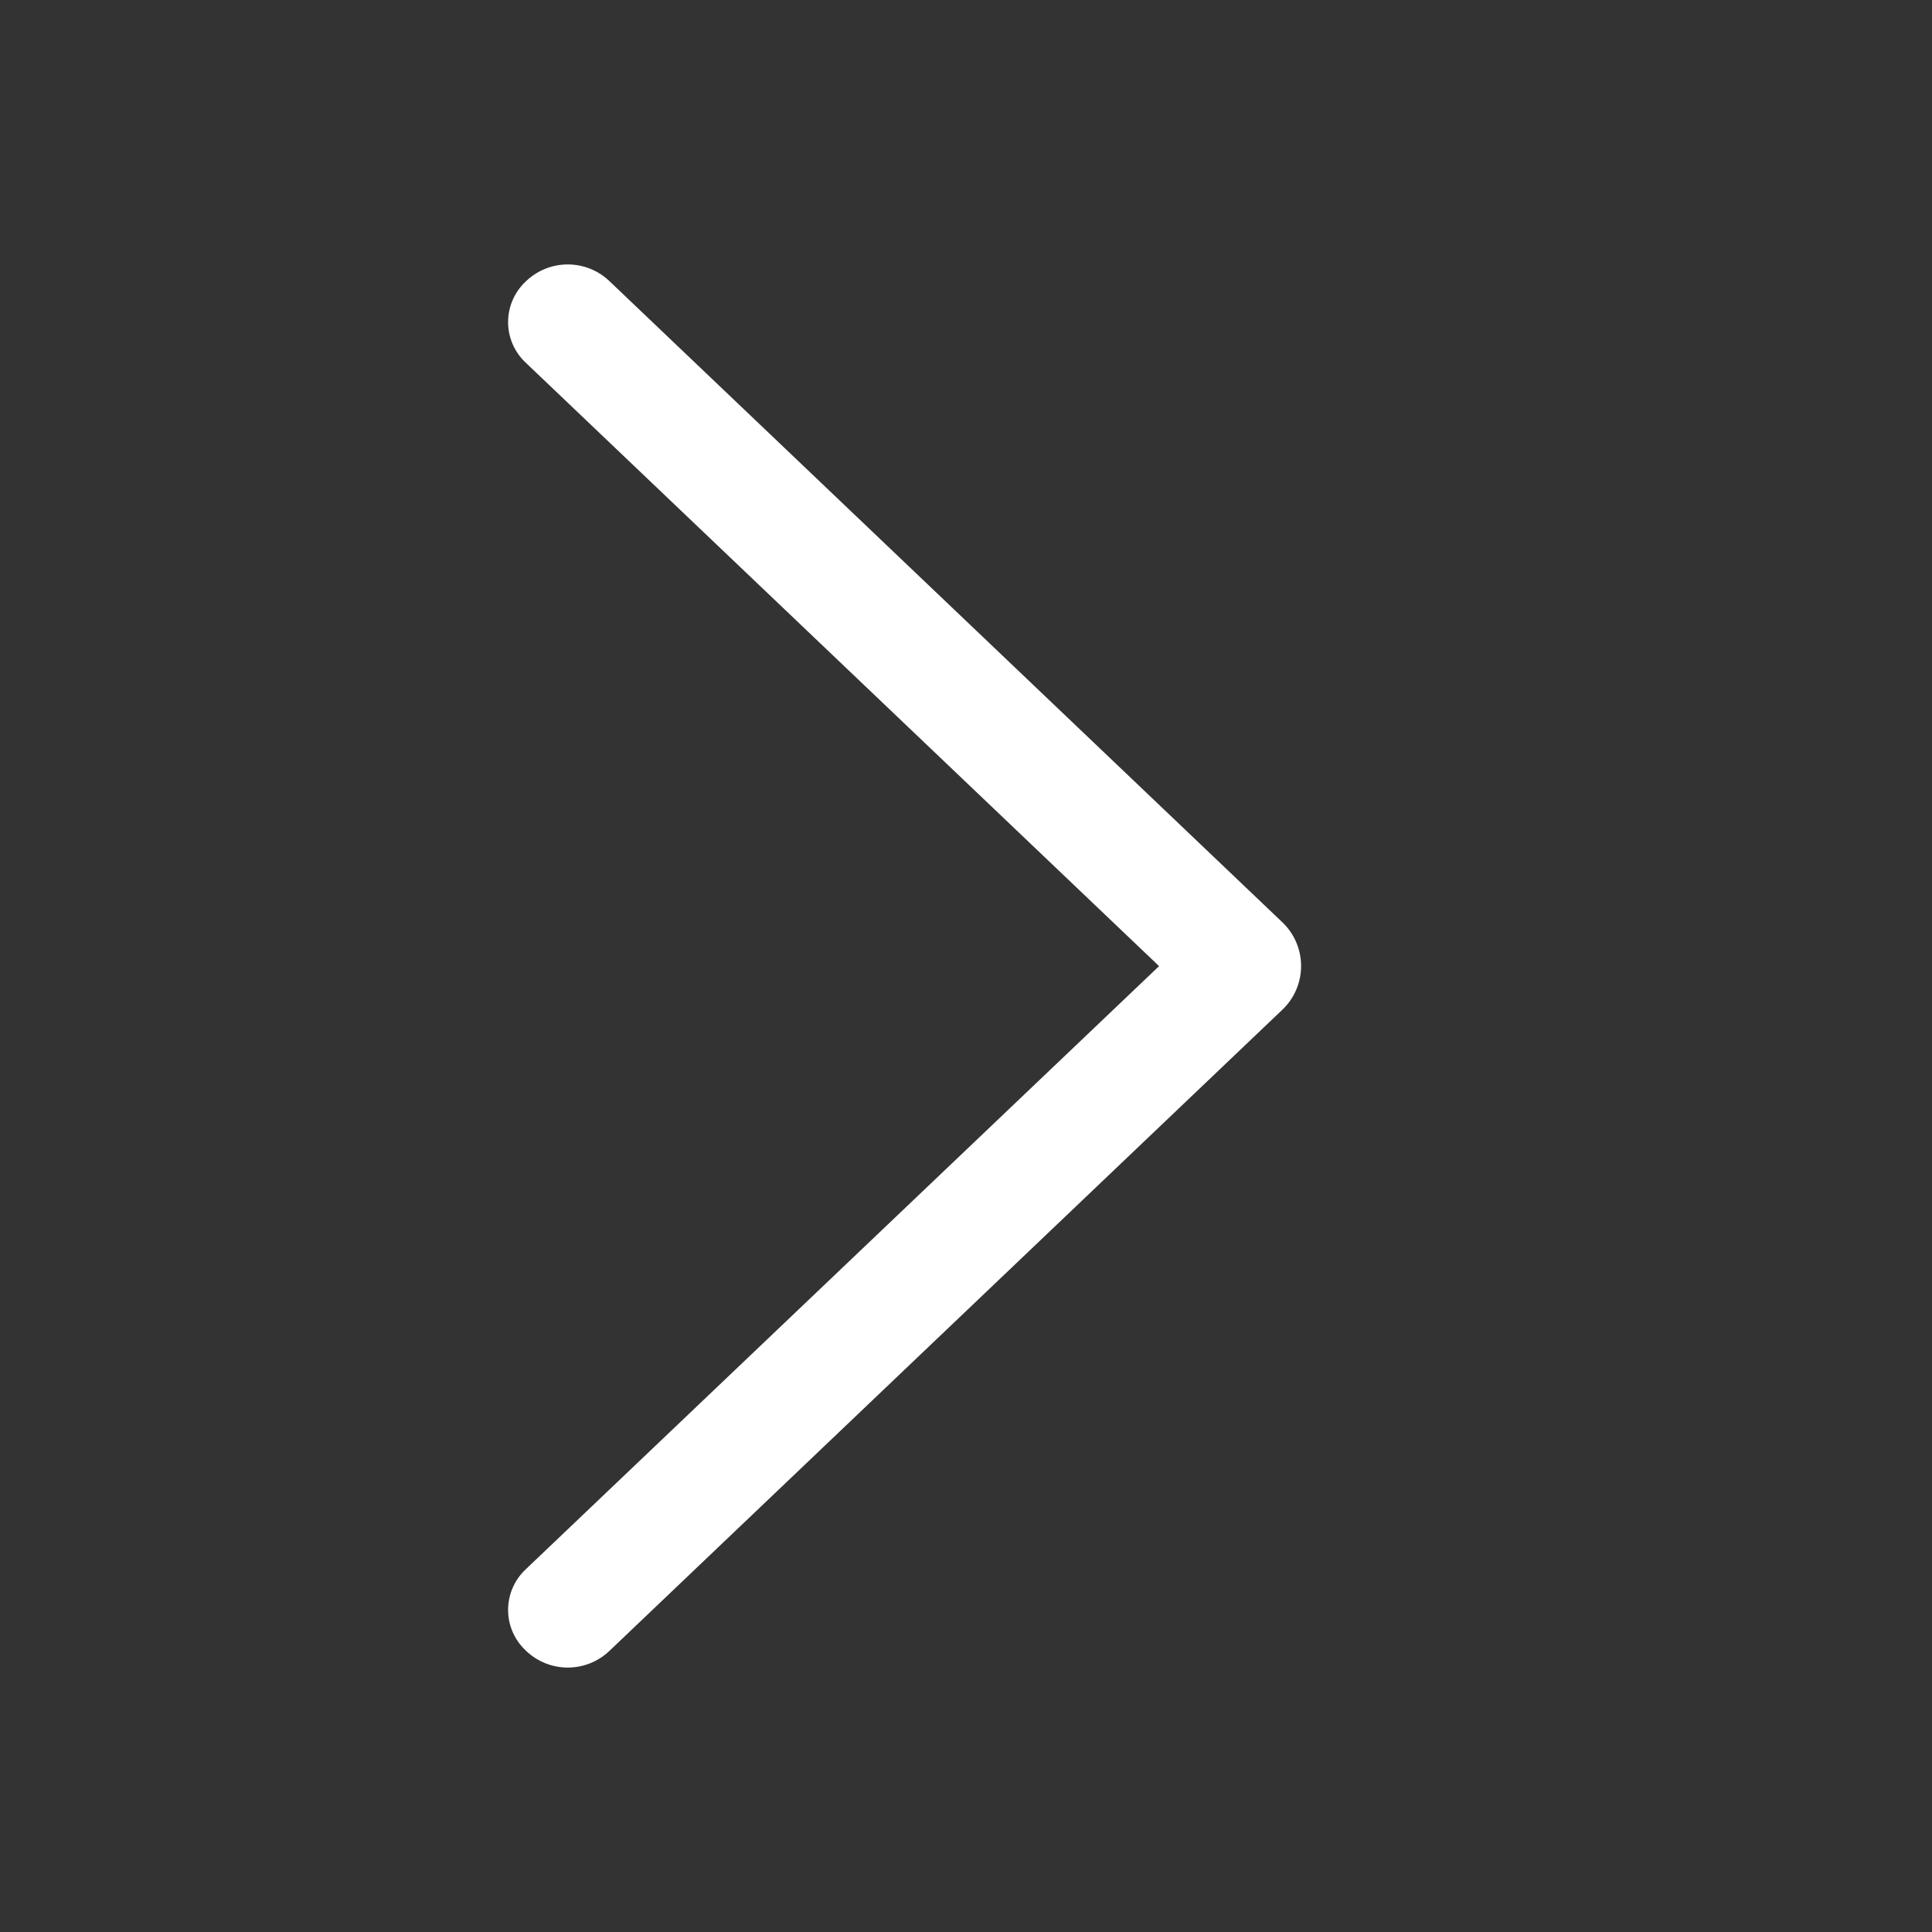 <svg width="169" height="169" viewBox="0 0 169 169" fill="none" xmlns="http://www.w3.org/2000/svg">
<rect x="0" y="0" width="169" height="169" fill="#333333" stroke="none"/>
<path d="M112.174 80.676L53.309 24.59C52.327 23.653 51.022 23.131 49.665 23.131C48.308 23.131 47.003 23.653 46.021 24.59L45.958 24.653C45.48 25.107 45.099 25.653 44.839 26.259C44.579 26.864 44.445 27.516 44.445 28.175C44.445 28.834 44.579 29.487 44.839 30.092C45.099 30.698 45.48 31.244 45.958 31.698L101.389 84.511L45.958 137.302C45.48 137.756 45.099 138.302 44.839 138.908C44.579 139.513 44.445 140.165 44.445 140.825C44.445 141.484 44.579 142.136 44.839 142.741C45.099 143.347 45.48 143.893 45.958 144.347L46.021 144.41C47.003 145.347 48.308 145.869 49.665 145.869C51.022 145.869 52.327 145.347 53.309 144.41L112.174 88.324C112.691 87.83 113.104 87.237 113.385 86.58C113.667 85.923 113.812 85.215 113.812 84.5C113.812 83.785 113.667 83.077 113.385 82.42C113.104 81.763 112.691 81.17 112.174 80.676Z" fill="white"/>
</svg>
